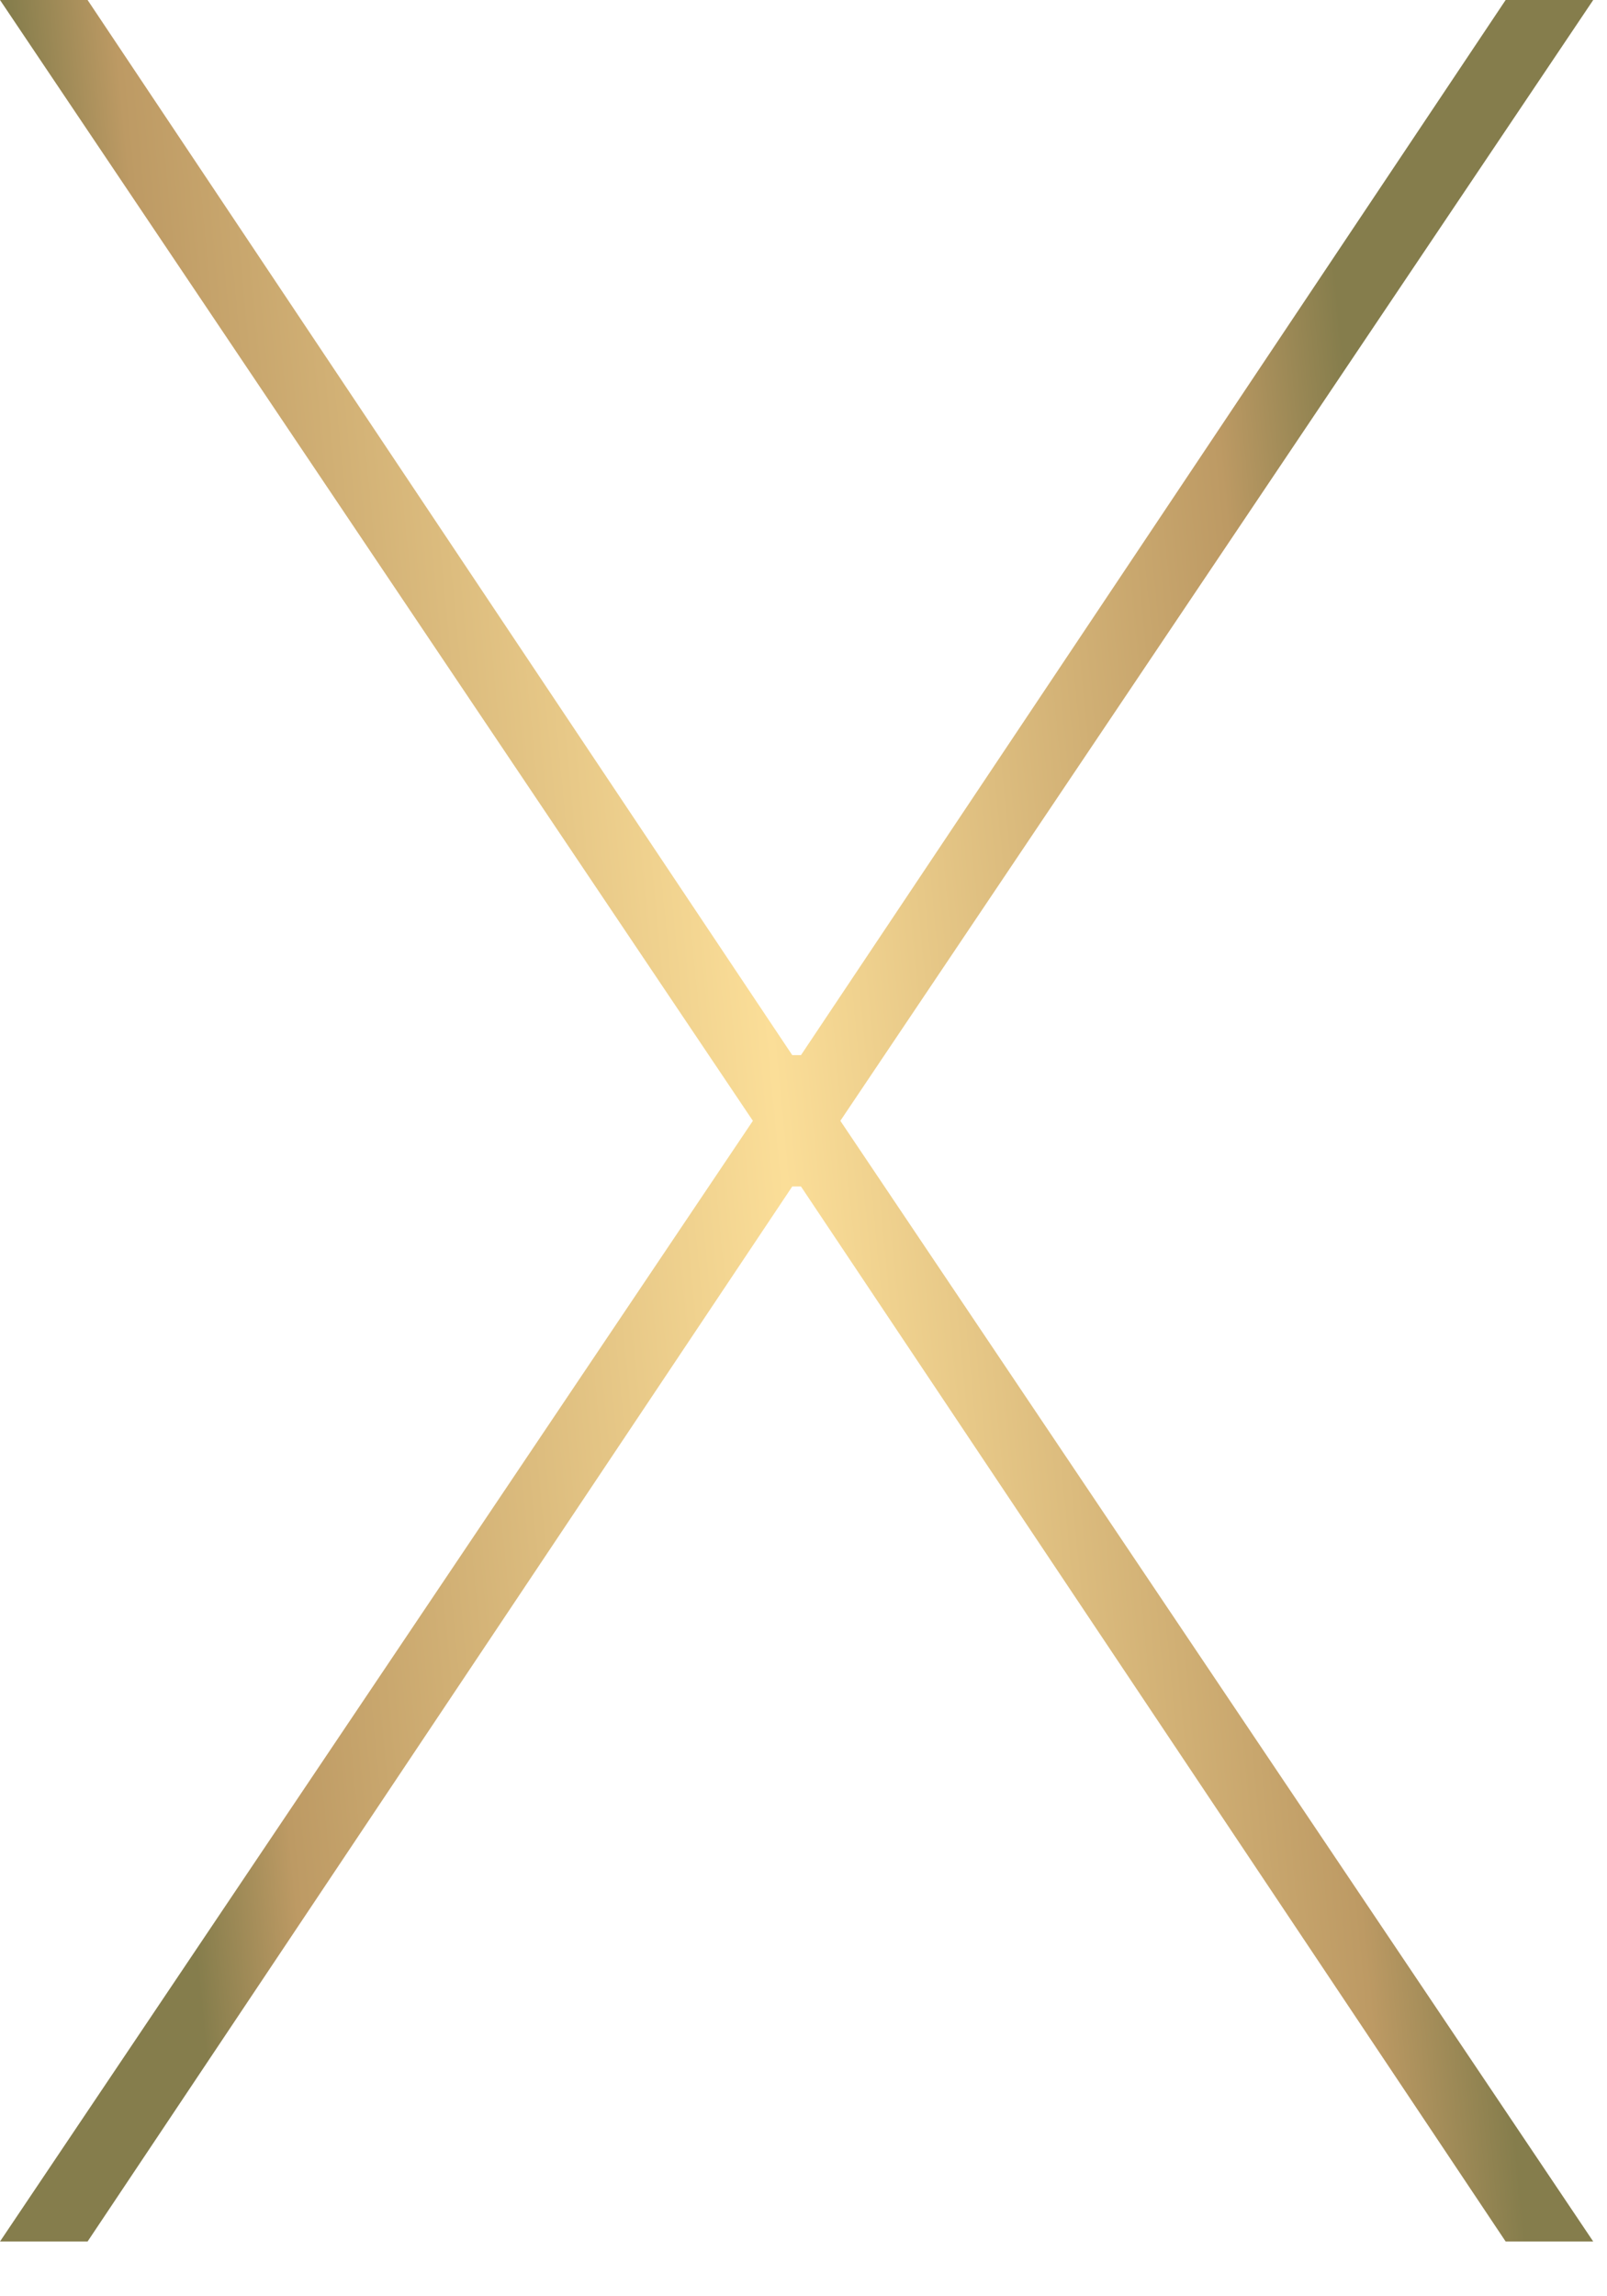 <svg width="14" height="20" viewBox="0 0 14 20" fill="none" xmlns="http://www.w3.org/2000/svg">
<path d="M0.763 0L6.902 9.19H6.978L13.117 0H13.88L7.321 9.762L13.88 19.523H13.117L6.978 10.334H6.902L0.763 19.523H0L6.559 9.762L0 0H0.763Z" fill="url(#paint0_linear_1_473)"/>
<defs>
<linearGradient id="paint0_linear_1_473" x1="0.036" y1="-0.275" x2="11.271" y2="-1.361" gradientUnits="userSpaceOnUse">
<stop stop-color="#857D4C"/>
<stop offset="0.081" stop-color="#BD9A64"/>
<stop offset="0.51" stop-color="#FBDE98"/>
<stop offset="0.898" stop-color="#BD9A64"/>
<stop offset="1" stop-color="#857D4C"/>
</linearGradient>
</defs>
</svg>
